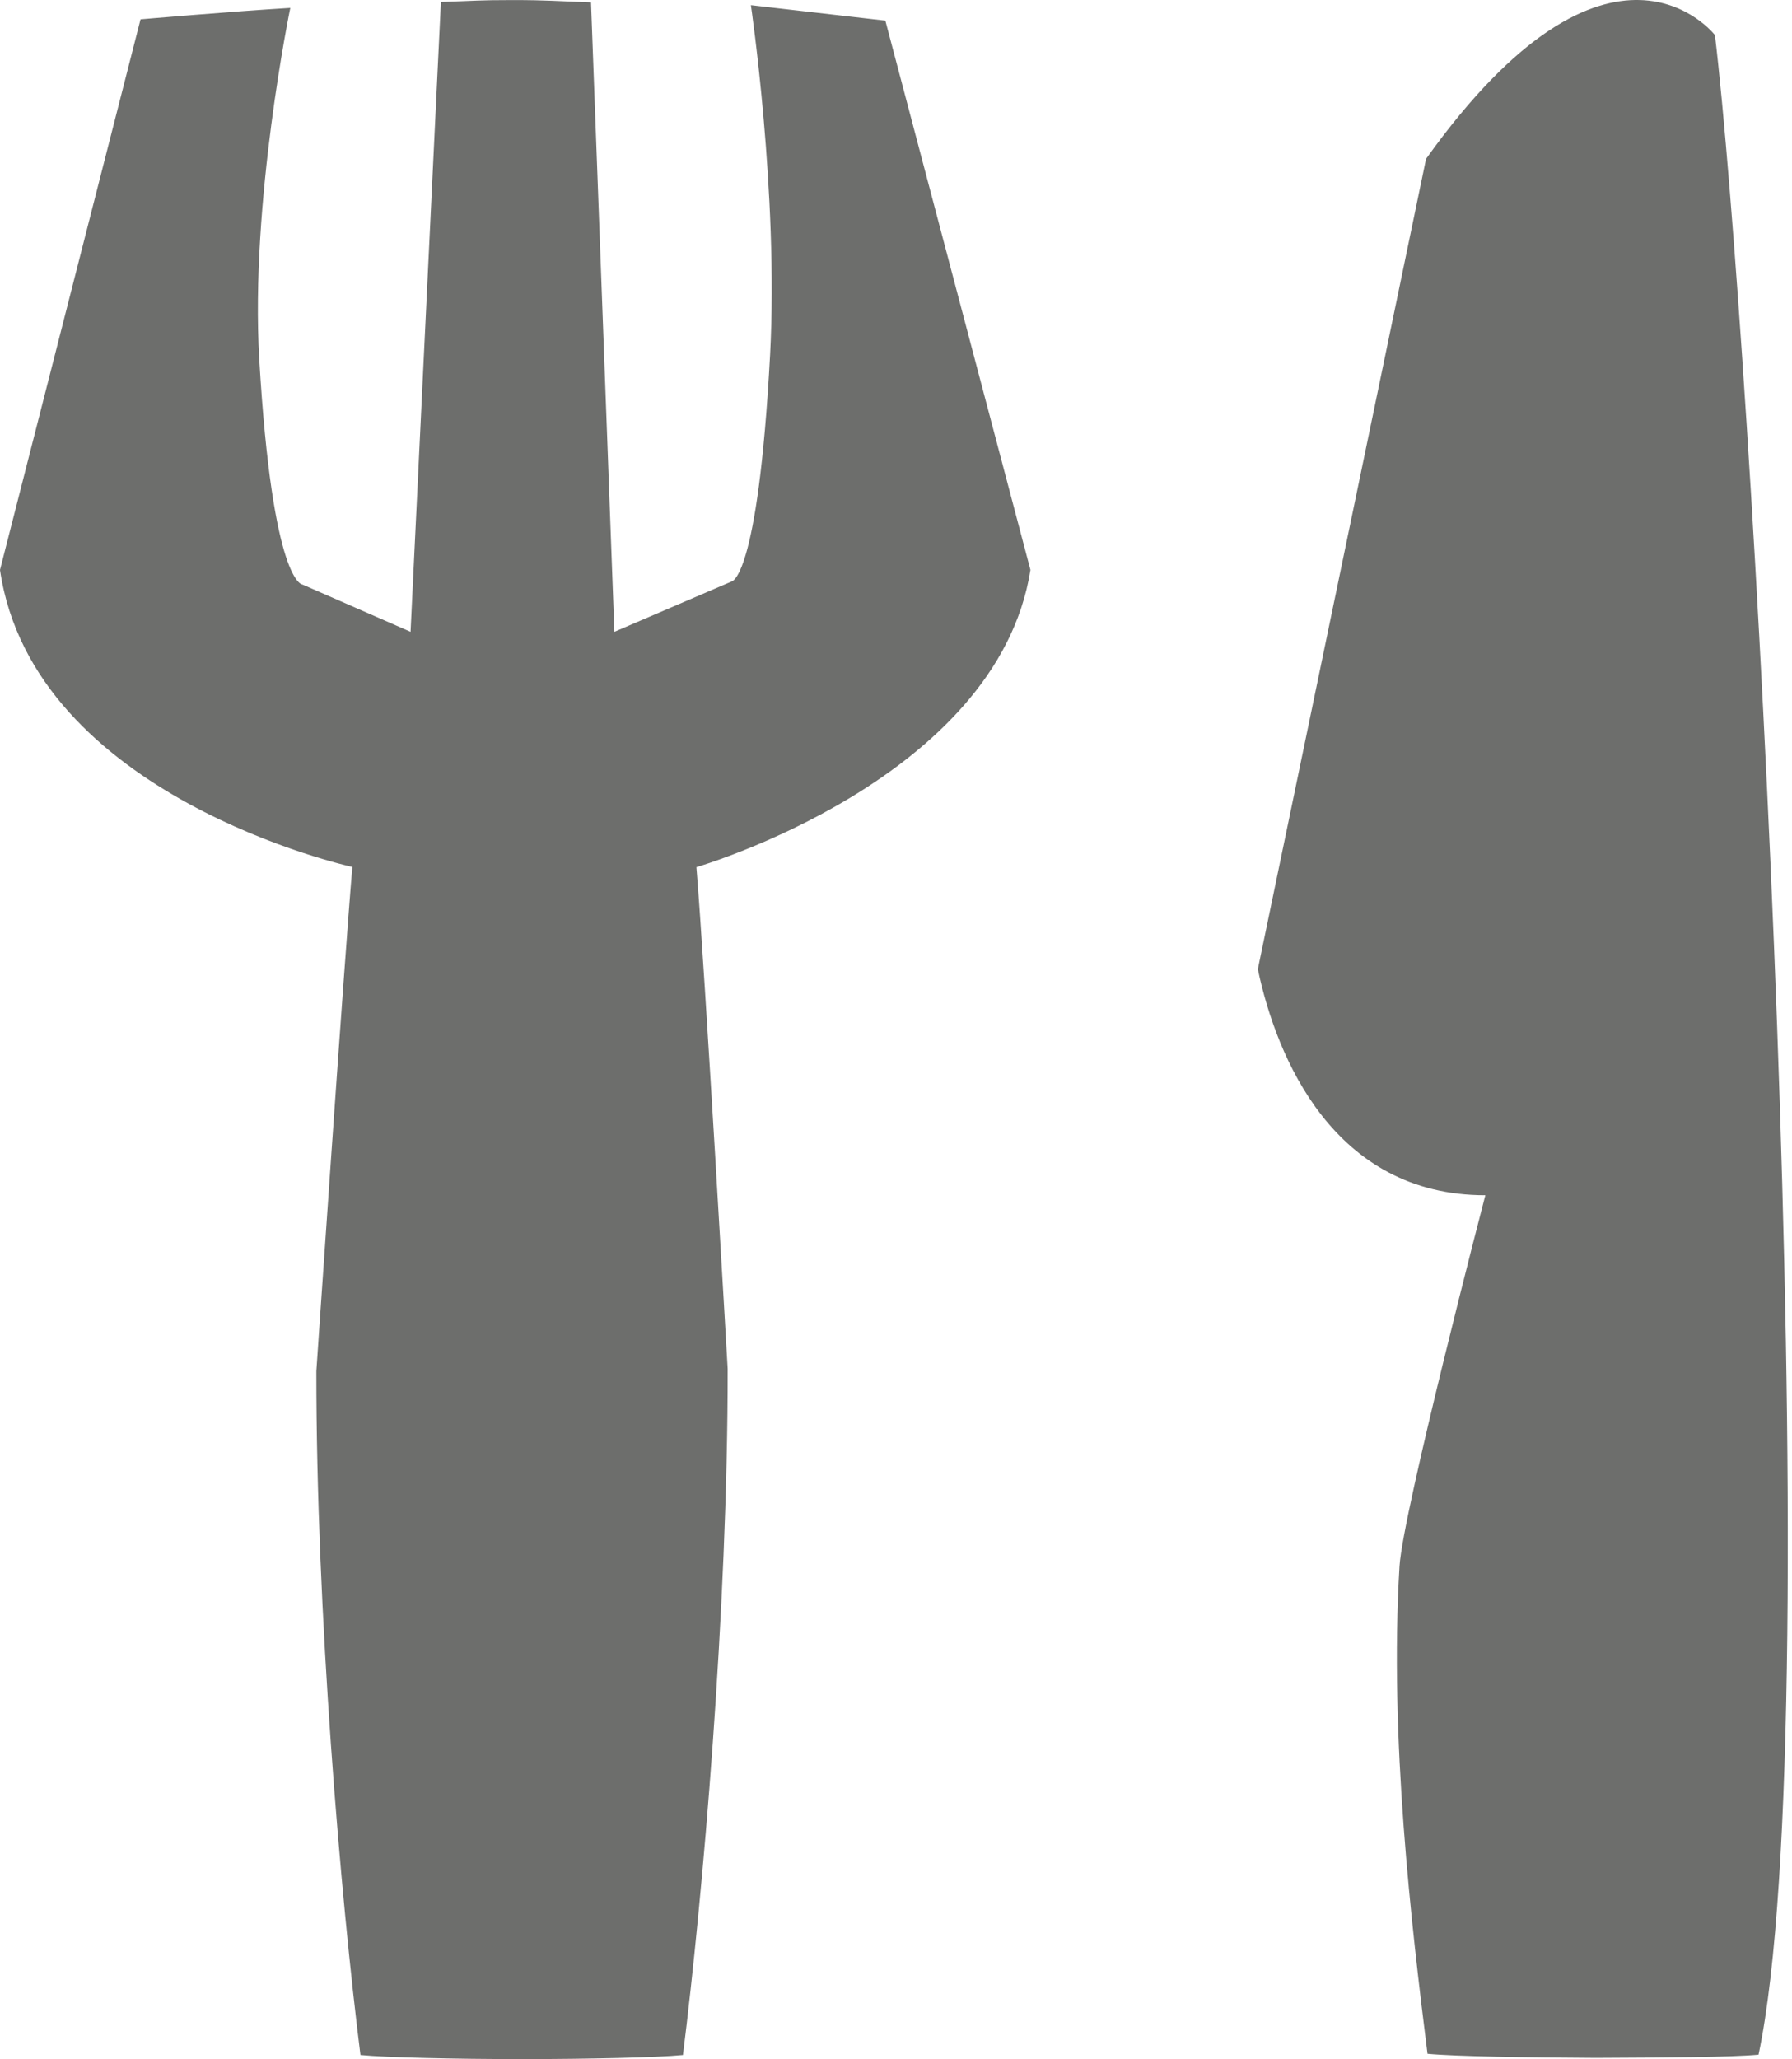 <?xml version="1.0" encoding="UTF-8" standalone="no"?>
<svg width="47px" height="54px" viewBox="0 0 47 54" version="1.1" xmlns="http://www.w3.org/2000/svg" xmlns:xlink="http://www.w3.org/1999/xlink">
    <!-- Generator: Sketch 39.1 (31720) - http://www.bohemiancoding.com/sketch -->
    <title>asientos / comida</title>
    <desc>Created with Sketch.</desc>
    <defs></defs>
    <g id="Symbols" stroke="none" stroke-width="1" fill="none" fill-rule="evenodd">
        <g id="asientos-/-comida" fill="#6D6E6C">
            <path d="M23.221,0.541 L19.694,0.136 C19.694,0.136 20.422,5.08 20.198,9.299 C19.878,15.252 19.18,15.252 19.18,15.252 L16.114,16.568 L15.501,0.062 C14.615,0.032 14.345,0.002 13.442,0.002 C12.553,0.002 12.457,0.023 11.564,0.052 L10.768,16.568 L7.933,15.328 C7.933,15.328 7.148,15.328 6.8,9.424 C6.556,5.302 7.614,0.208 7.614,0.208 C6.128,0.296 3.686,0.507 3.686,0.507 L0,14.945 C0.872,20.907 9.241,22.735 9.241,22.735 C9.024,25.281 8.297,35.957 8.297,35.957 C8.292,42.268 8.934,49.752 9.454,53.889 C10.165,53.957 11.905,53.991 13.683,54 C15.465,53.991 17.21,53.957 17.912,53.889 C18.431,49.752 19.089,42.202 19.085,35.894 C19.085,35.894 18.479,25.284 18.265,22.74 C18.265,22.74 26.156,20.449 27.026,14.945 L23.221,0.541 Z M44.979,0.921 C45.891,8.516 48.029,44.823 46.123,53.88 C45.412,53.948 43.628,53.955 41.85,53.964 C40.069,53.955 38.142,53.925 37.44,53.857 C37.023,50.528 36.434,45.554 36.706,41.072 C36.79,39.67 38.957,31.343 38.957,31.343 C34.987,31.343 33.482,27.745 32.99,25.416 L37.402,4.166 C42.25,-2.614 44.979,0.921 44.979,0.921 Z" id="Combined-Shape"></path>
        </g>
    </g>
</svg>